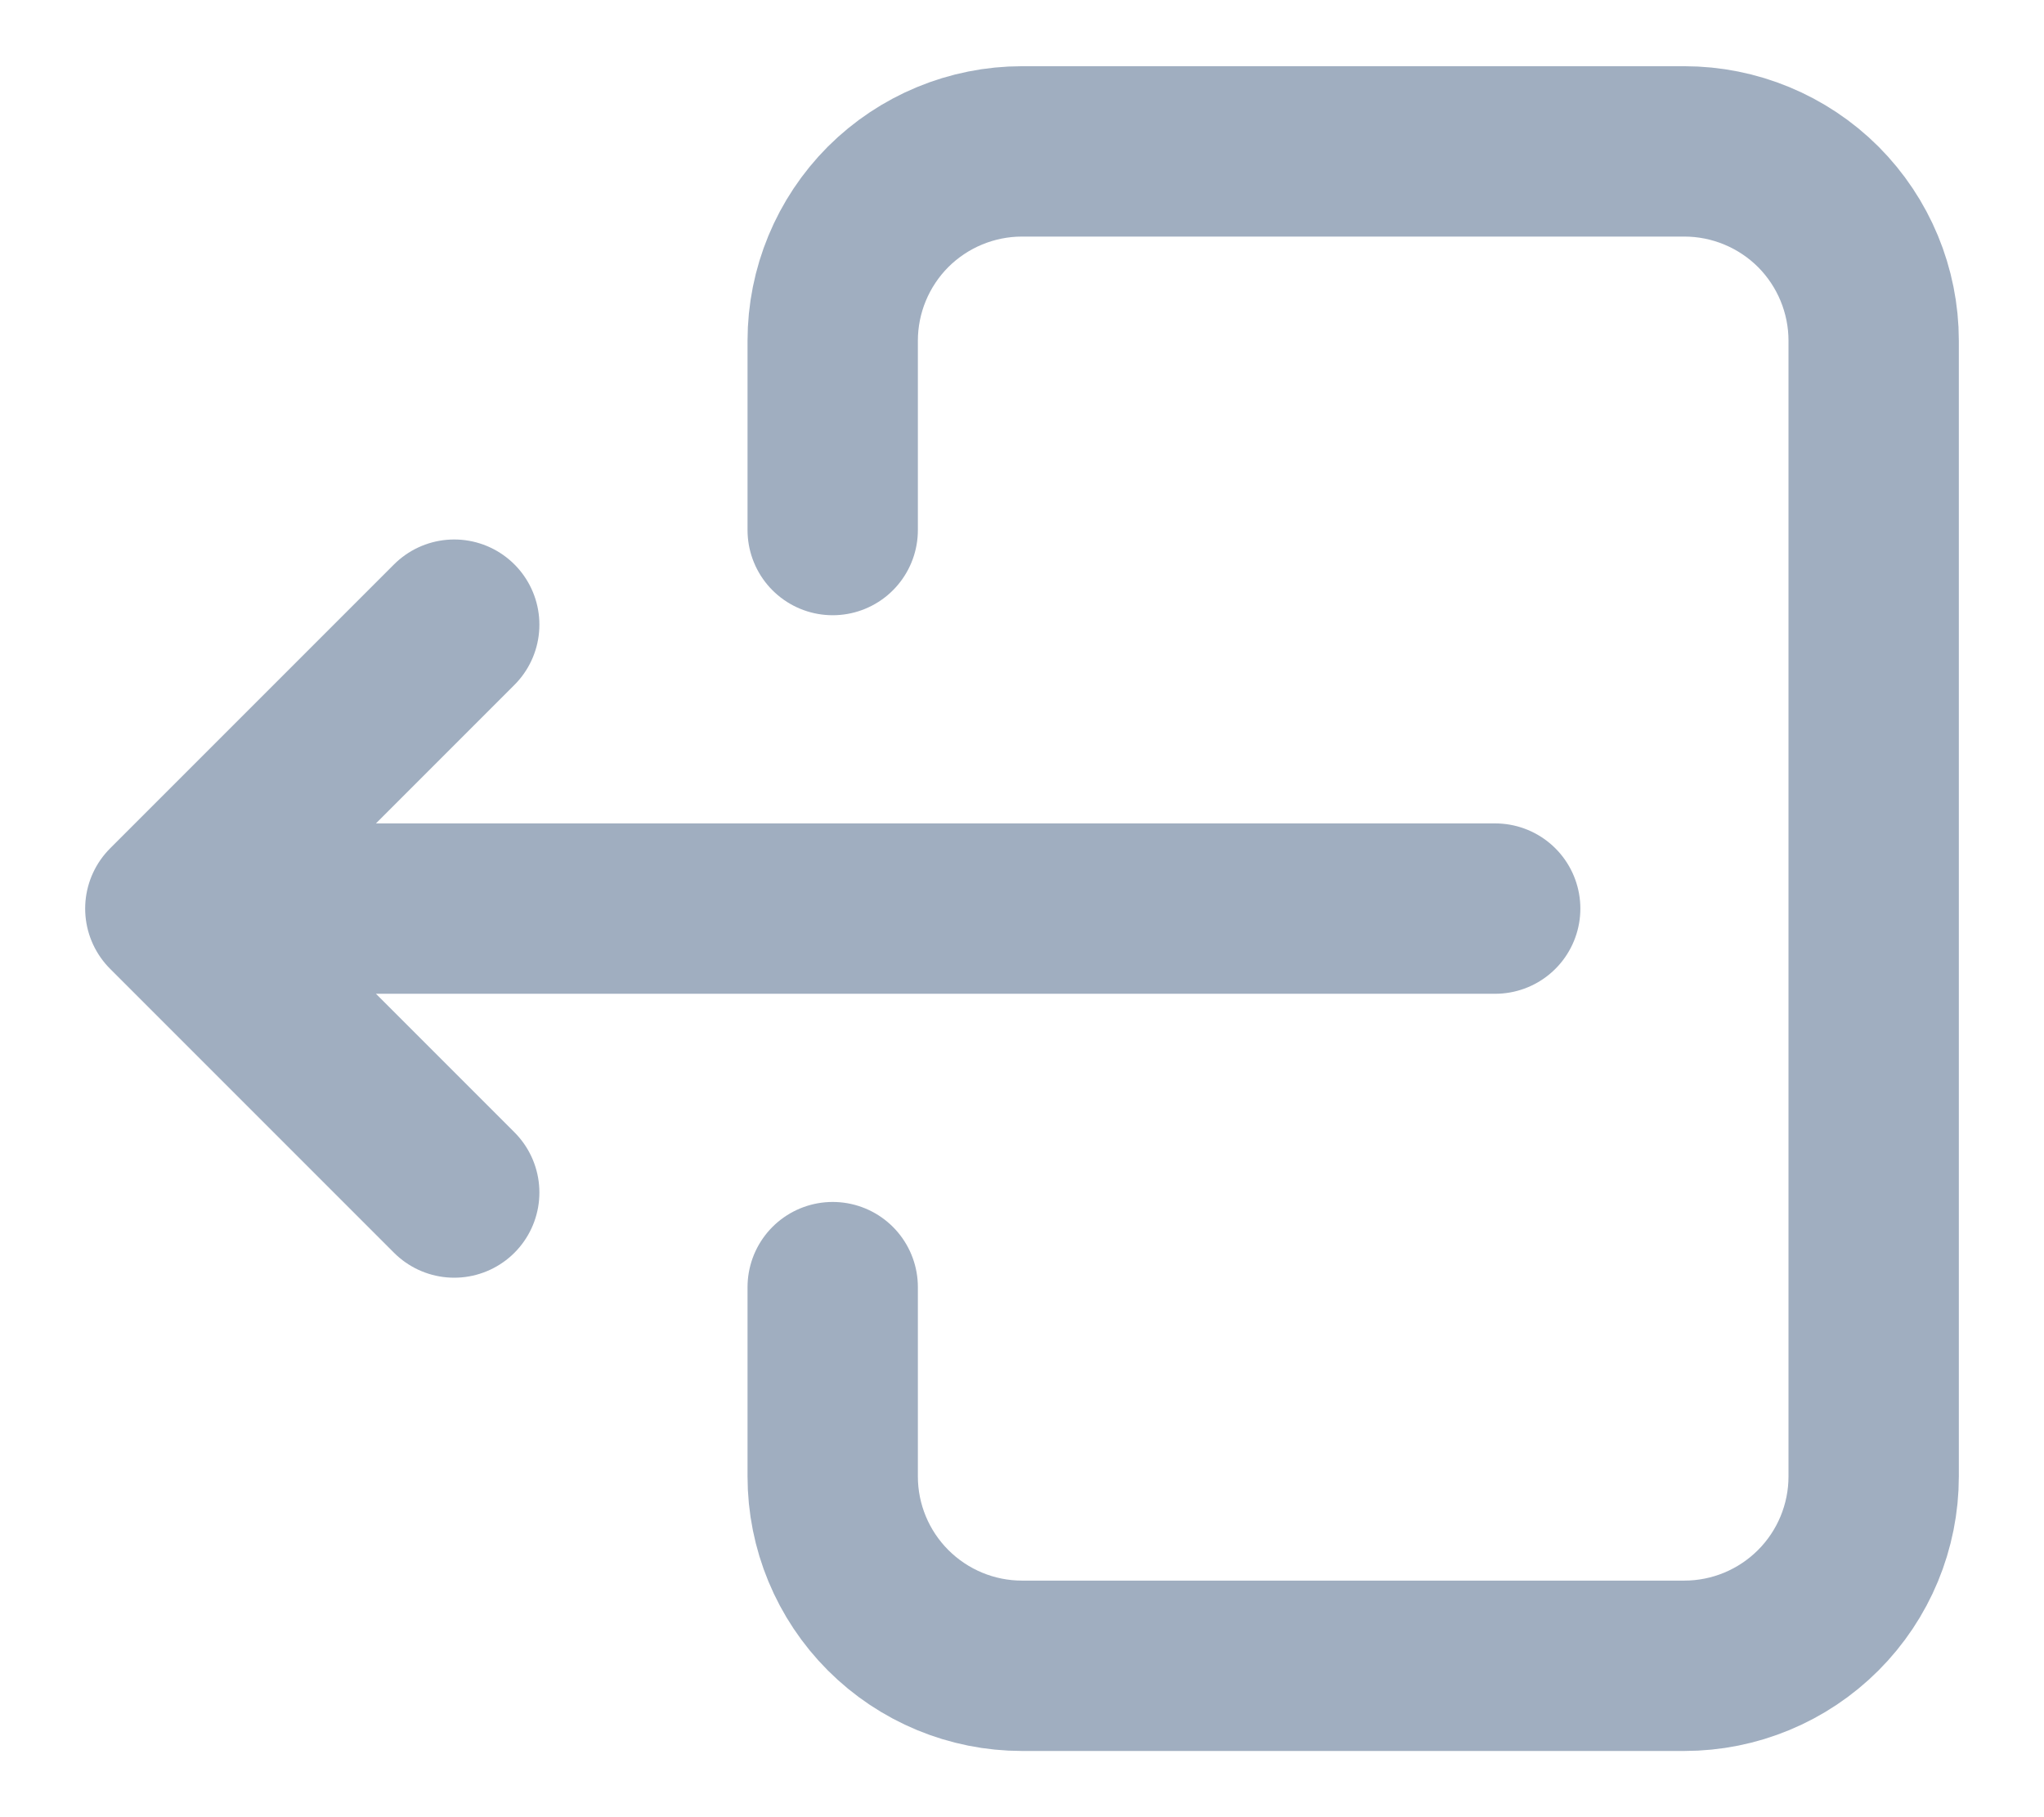 <svg width="18" height="16" viewBox="0 0 18 16" fill="none" xmlns="http://www.w3.org/2000/svg">
<path d="M7.333 4.667V3C7.333 2.558 7.509 2.134 7.821 1.821C8.134 1.509 8.558 1.333 9 1.333H14.833C15.275 1.333 15.699 1.509 16.012 1.821C16.324 2.134 16.5 2.558 16.5 3V13C16.5 13.442 16.324 13.866 16.012 14.178C15.699 14.491 15.275 14.667 14.833 14.667H9C8.558 14.667 8.134 14.491 7.821 14.178C7.509 13.866 7.333 13.442 7.333 13V11.333" stroke="#A0AEC0" stroke-width="1.5" stroke-linecap="round" stroke-linejoin="round"/>
<path d="M13.167 8H1.5M1.5 8L4 5.5M1.5 8L4 10.5" stroke="#A0AEC0" stroke-width="1.5" stroke-linecap="round" stroke-linejoin="round"/>
</svg>
